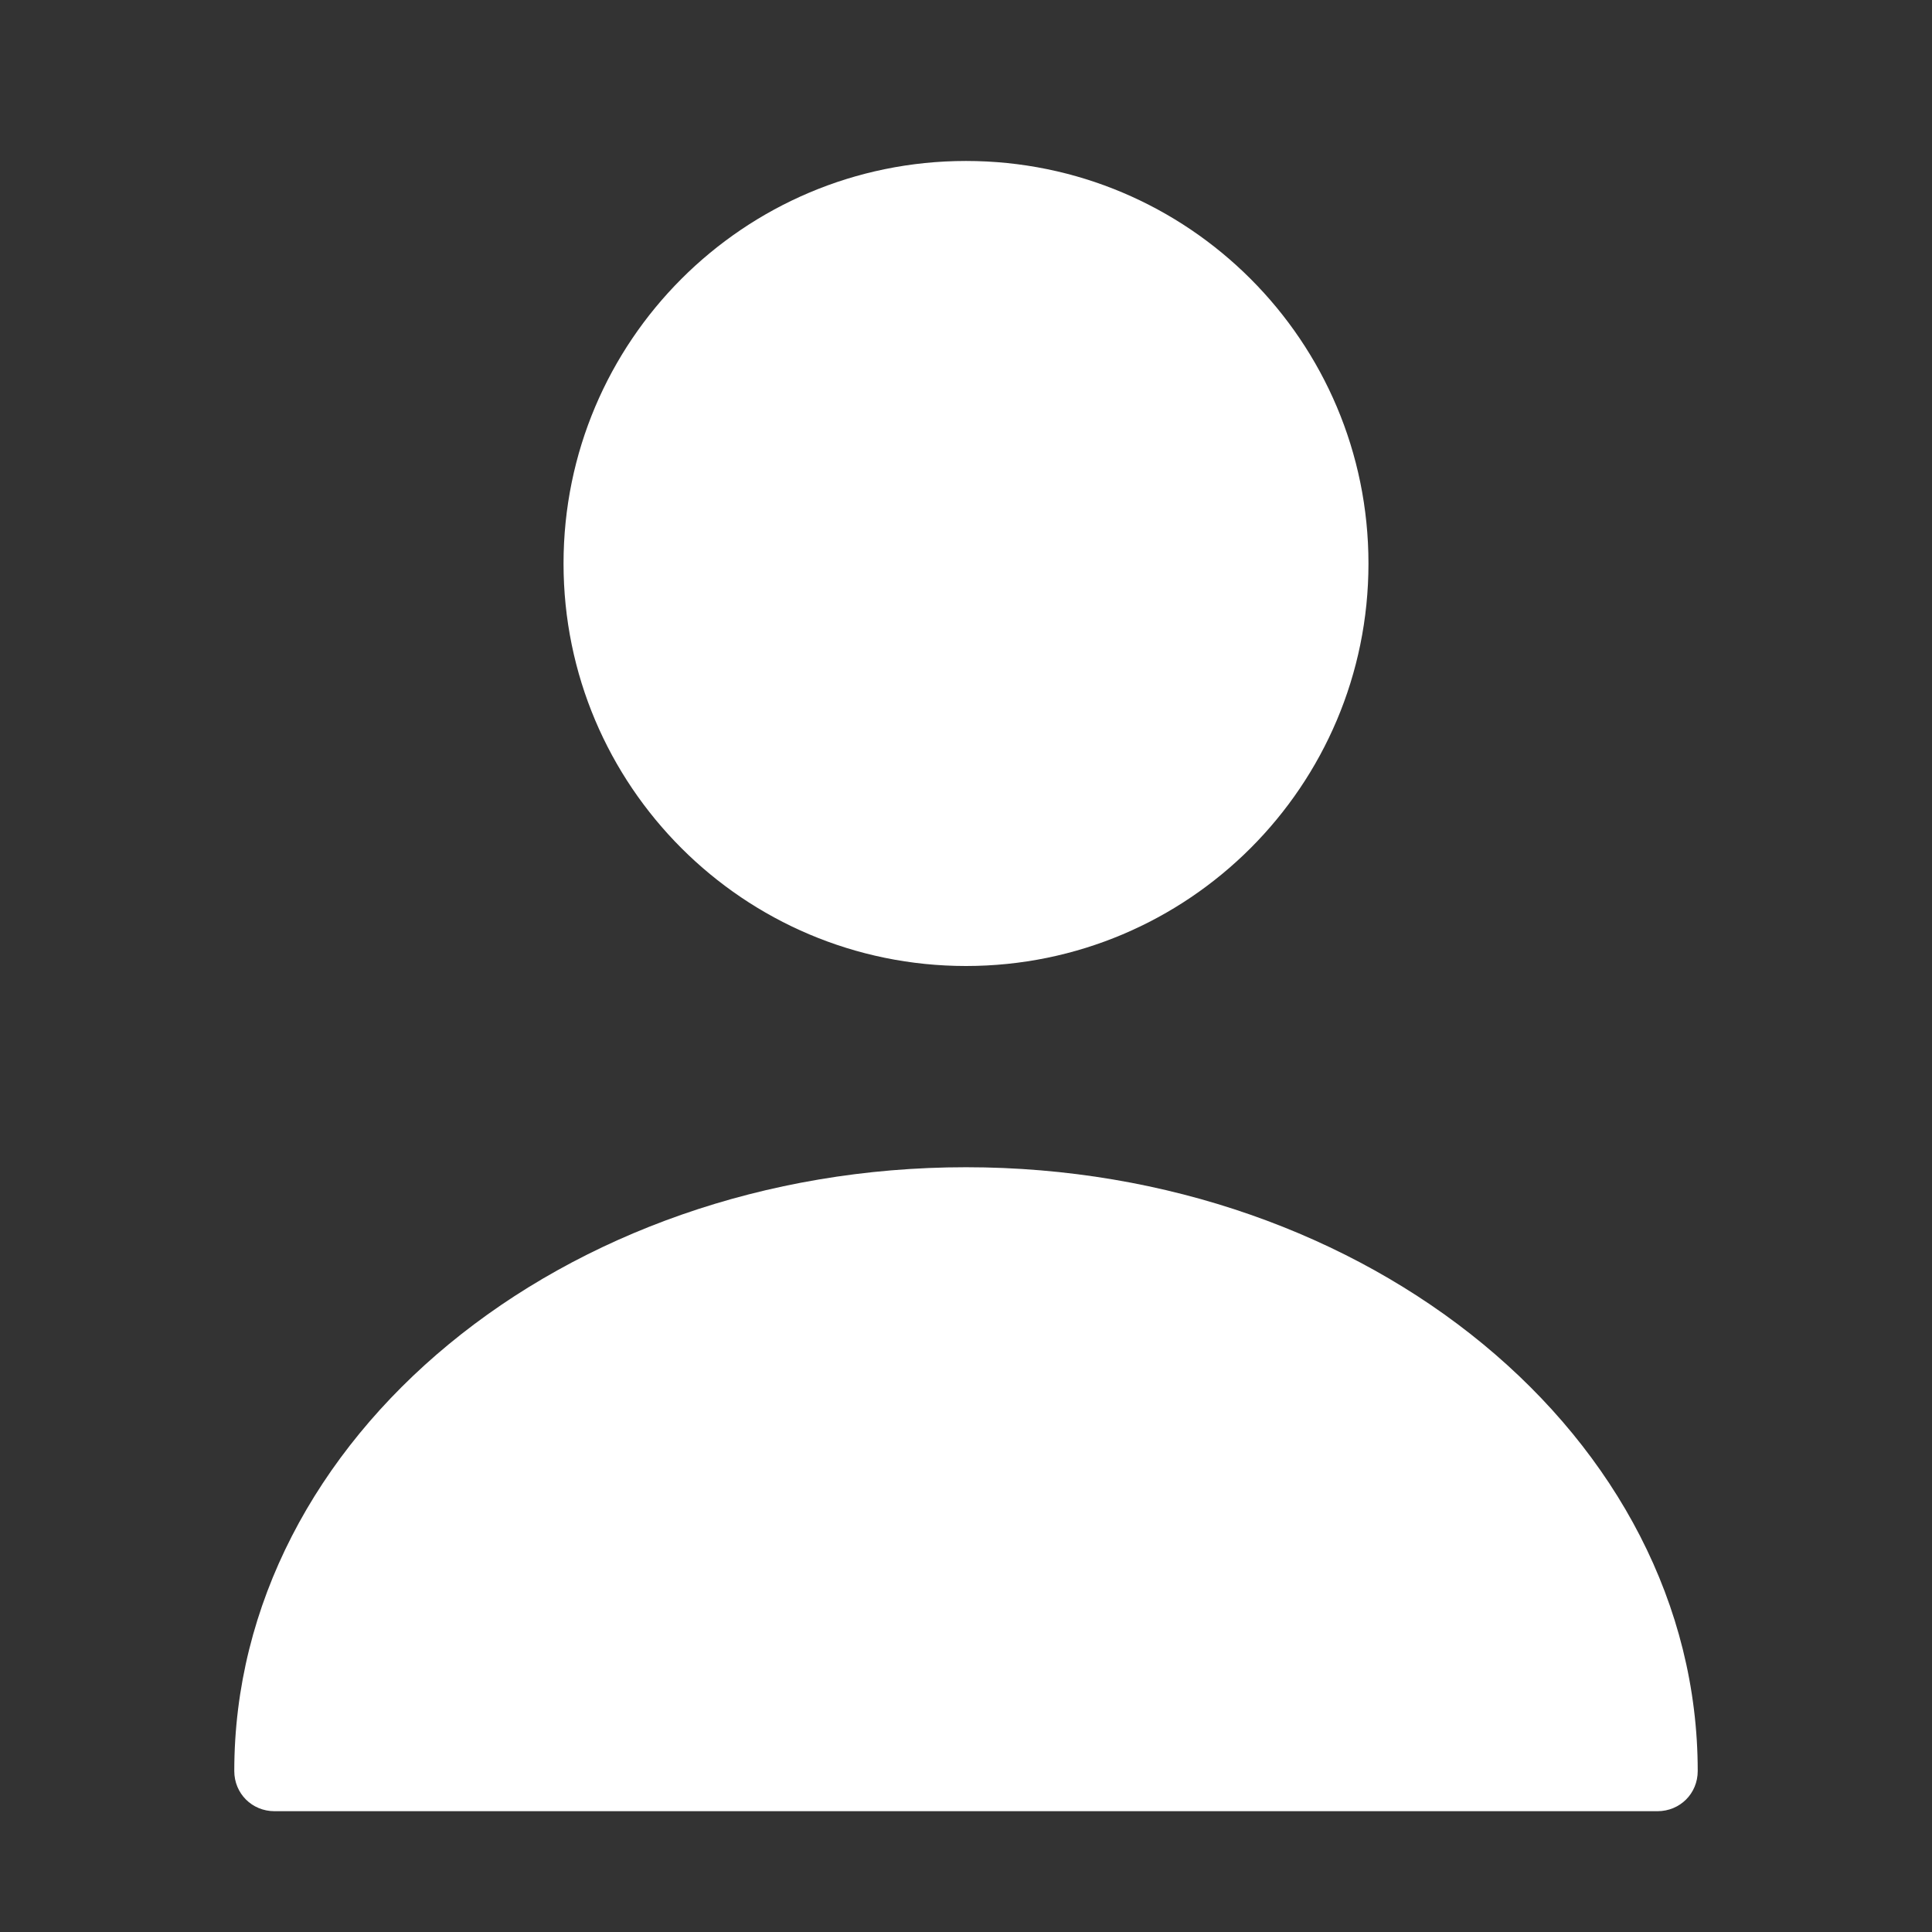 <svg width="19" height="19" viewBox="0 0 19 19" fill="none" xmlns="http://www.w3.org/2000/svg">
<rect x="0" y="0" width="19" height="19" fill="#333333" stroke="none"/>
<path d="M9.5 9.5C11.686 9.5 13.458 7.728 13.458 5.542C13.458 3.356 11.686 1.583 9.5 1.583C7.314 1.583 5.542 3.356 5.542 5.542C5.542 7.728 7.314 9.5 9.5 9.5Z" fill="white"/>
<path d="M9.5 11.479C5.534 11.479 2.304 14.139 2.304 17.417C2.304 17.638 2.478 17.812 2.7 17.812H16.3C16.522 17.812 16.696 17.638 16.696 17.417C16.696 14.139 13.466 11.479 9.5 11.479Z" fill="white"/>
</svg>
